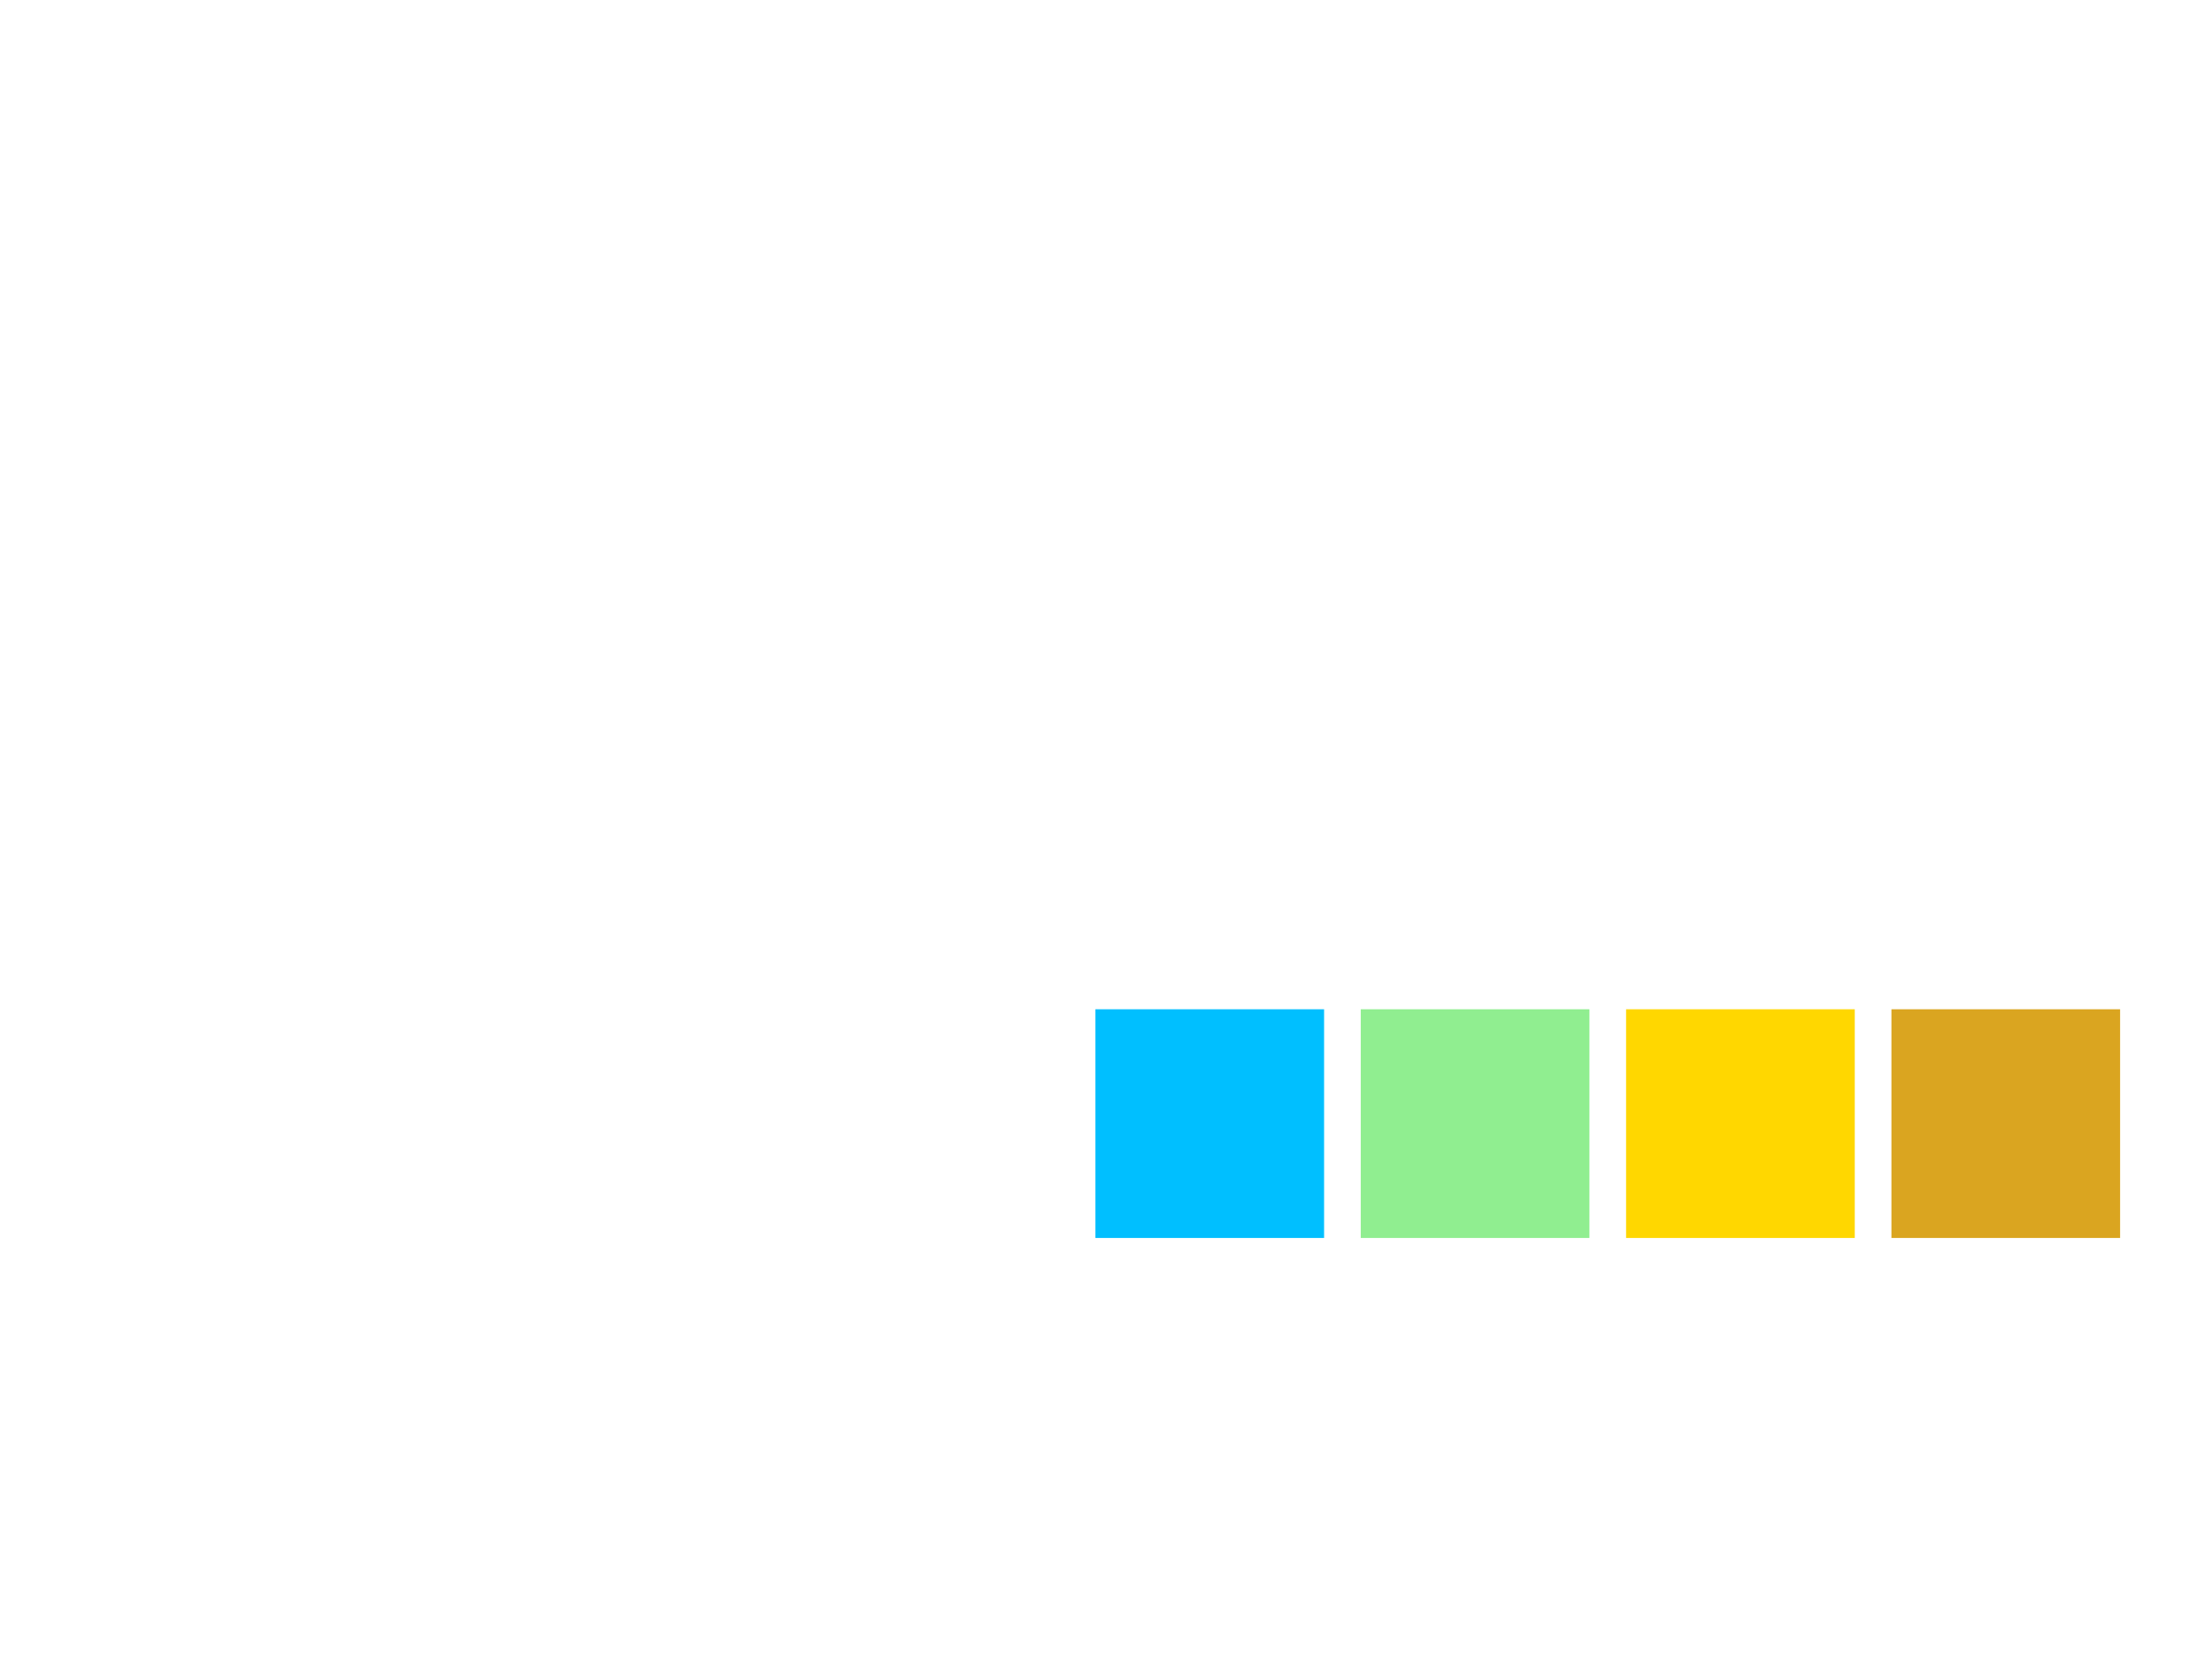 <?xml version="1.0" encoding="UTF-8" standalone="no"?>
<!-- Created with Inkscape (http://www.inkscape.org/) -->

<svg
   xmlns:dc="http://purl.org/dc/elements/1.1/"
   xmlns:cc="http://creativecommons.org/ns#"
   xmlns:rdf="http://www.w3.org/1999/02/22-rdf-syntax-ns#"
   xmlns:svg="http://www.w3.org/2000/svg"
   xmlns="http://www.w3.org/2000/svg"
   xmlns:sodipodi="http://sodipodi.sourceforge.net/DTD/sodipodi-0.dtd"
   xmlns:inkscape="http://www.inkscape.org/namespaces/inkscape"
   width="992.126"
   height="751.181"
   id="svg2"
   version="1.1"
   inkscape:version="0.48.2 r9819"
   sodipodi:docname="Slide0.svg">
  <defs
     id="defs4" />
  <sodipodi:namedview
     id="base"
     pagecolor="#ffffff"
     bordercolor="#666666"
     borderopacity="1.0"
     inkscape:pageopacity="0.0"
     inkscape:pageshadow="2"
     inkscape:zoom="0.93435715"
     inkscape:cx="496.06299"
     inkscape:cy="375.59055"
     inkscape:document-units="cm"
     inkscape:current-layer="layer1"
     showgrid="false"
     units="cm"
     inkscape:window-width="1280"
     inkscape:window-height="968"
     inkscape:window-x="-4"
     inkscape:window-y="-4"
     inkscape:window-maximized="1" />
  <g
     inkscape:label="Ebene 1"
     inkscape:groupmode="layer"
     id="layer1"
     transform="translate(0,-301.181)">
    <rect
       style="fill:#daa520;fill-opacity:1;stroke:none"
       id="rect2982"
       width="102.567"
       height="102.567"
       x="848.343"
       y="753.838" />
    <rect
       style="fill:#00bfff;fill-opacity:1;stroke:none"
       id="rect2982-1"
       width="102.567"
       height="102.567"
       x="491.312"
       y="753.838" />
    <rect
       style="fill:#90ee90;fill-opacity:1;stroke:none"
       id="rect2982-7"
       width="102.567"
       height="102.567"
       x="610.322"
       y="753.838" />
    <rect
       style="fill:#ffd700;fill-opacity:1;stroke:none"
       id="rect2982-4"
       width="102.567"
       height="102.567"
       x="729.332"
       y="753.838" />
  </g>
</svg>
